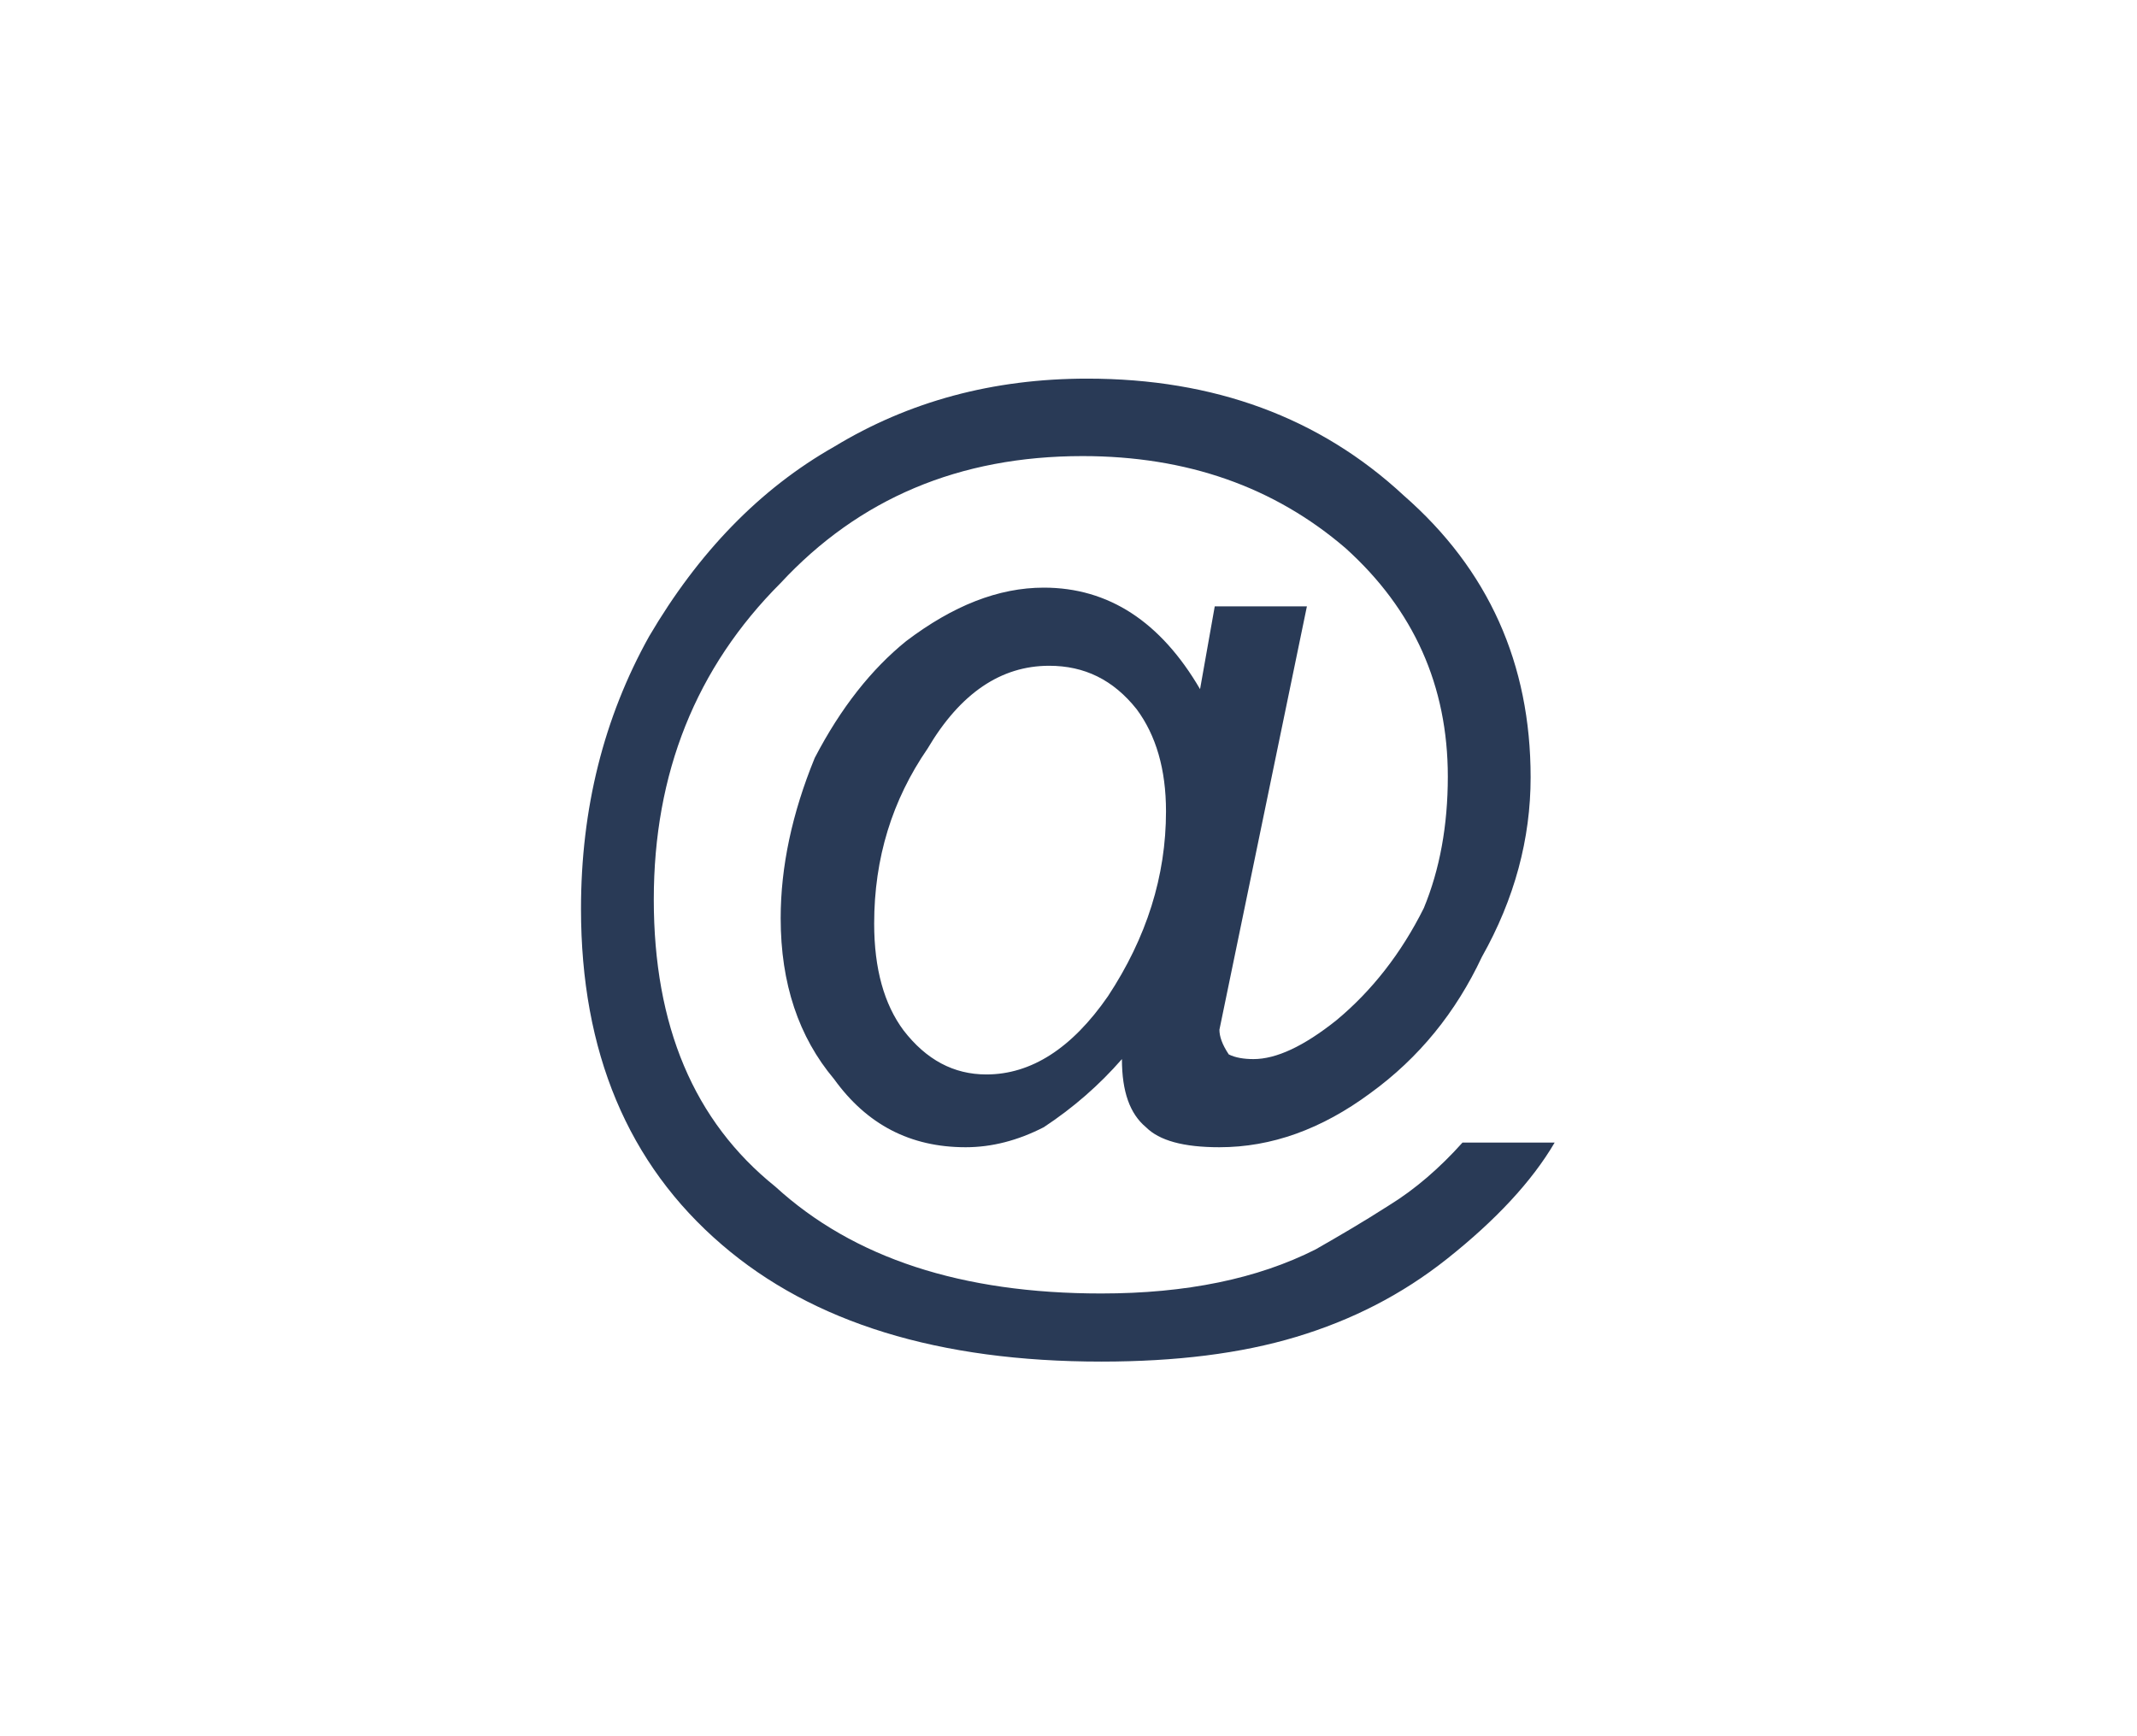 <?xml version="1.0" encoding="utf-8"?>
<!-- Generator: Adobe Illustrator 23.0.1, SVG Export Plug-In . SVG Version: 6.00 Build 0)  -->
<svg version="1.1" id="Capa_1" xmlns="http://www.w3.org/2000/svg" xmlns:xlink="http://www.w3.org/1999/xlink" x="0px" y="0px"
	 viewBox="0 0 32 26" style="enable-background:new 0 0 32 26;" xml:space="preserve">
<style type="text/css">
	.st0{fill:#293A56;}
</style>
<g transform="matrix( 1, 0, 0, 1, 0,0) ">
	<g>
		<g id="a">
			<path class="st0" d="M22.92,11.64c0-1.7-0.63-3.11-1.9-4.22c-1.26-1.17-2.84-1.75-4.74-1.75c-1.41,0-2.67,0.34-3.79,1.02
				c-1.11,0.63-2.03,1.58-2.77,2.84c-0.68,1.22-1.02,2.58-1.02,4.08c0,2.14,0.7,3.82,2.11,5.03c1.36,1.17,3.25,1.75,5.68,1.75
				c1.12,0,2.09-0.12,2.92-0.37c0.83-0.25,1.58-0.63,2.26-1.17c0.73-0.58,1.27-1.16,1.61-1.74H21.9c-0.34,0.38-0.71,0.7-1.1,0.94
				c-0.39,0.25-0.75,0.46-1.1,0.66c-0.87,0.44-1.94,0.66-3.21,0.66c-2.09,0-3.71-0.53-4.88-1.6c-1.22-0.98-1.82-2.41-1.82-4.3
				s0.63-3.47,1.9-4.74c1.17-1.26,2.67-1.9,4.52-1.9c1.56,0,2.87,0.46,3.94,1.38c1.02,0.92,1.53,2.06,1.53,3.42
				c0,0.73-0.12,1.39-0.36,1.97c-0.34,0.68-0.78,1.24-1.31,1.68c-0.49,0.39-0.9,0.58-1.24,0.58c-0.14,0-0.27-0.02-0.37-0.07
				c-0.1-0.15-0.14-0.27-0.14-0.37l1.31-6.34h-1.38l-0.22,1.24C17.38,9.31,16.6,8.8,15.63,8.8c-0.68,0-1.36,0.27-2.06,0.8
				c-0.52,0.42-0.98,1-1.37,1.75c-0.34,0.83-0.51,1.63-0.51,2.4c0,0.98,0.27,1.78,0.8,2.41c0.49,0.68,1.14,1.02,1.97,1.02
				c0.39,0,0.78-0.1,1.17-0.3c0.44-0.29,0.83-0.63,1.17-1.02c0,0.49,0.12,0.82,0.36,1.02c0.2,0.2,0.56,0.3,1.1,0.3
				c0.78,0,1.53-0.27,2.26-0.81c0.73-0.53,1.28-1.21,1.67-2.04C22.68,13.46,22.92,12.56,22.92,11.64 M17.02,10.62
				c0.29,0.39,0.44,0.9,0.44,1.53c0,0.97-0.29,1.89-0.87,2.77c-0.54,0.78-1.15,1.17-1.82,1.17c-0.49,0-0.9-0.22-1.24-0.66
				c-0.29-0.39-0.44-0.92-0.44-1.6c0-0.98,0.27-1.85,0.8-2.62c0.49-0.83,1.1-1.24,1.82-1.24C16.24,9.97,16.67,10.18,17.02,10.62z"/>
		</g>
	</g>
</g>
</svg>
